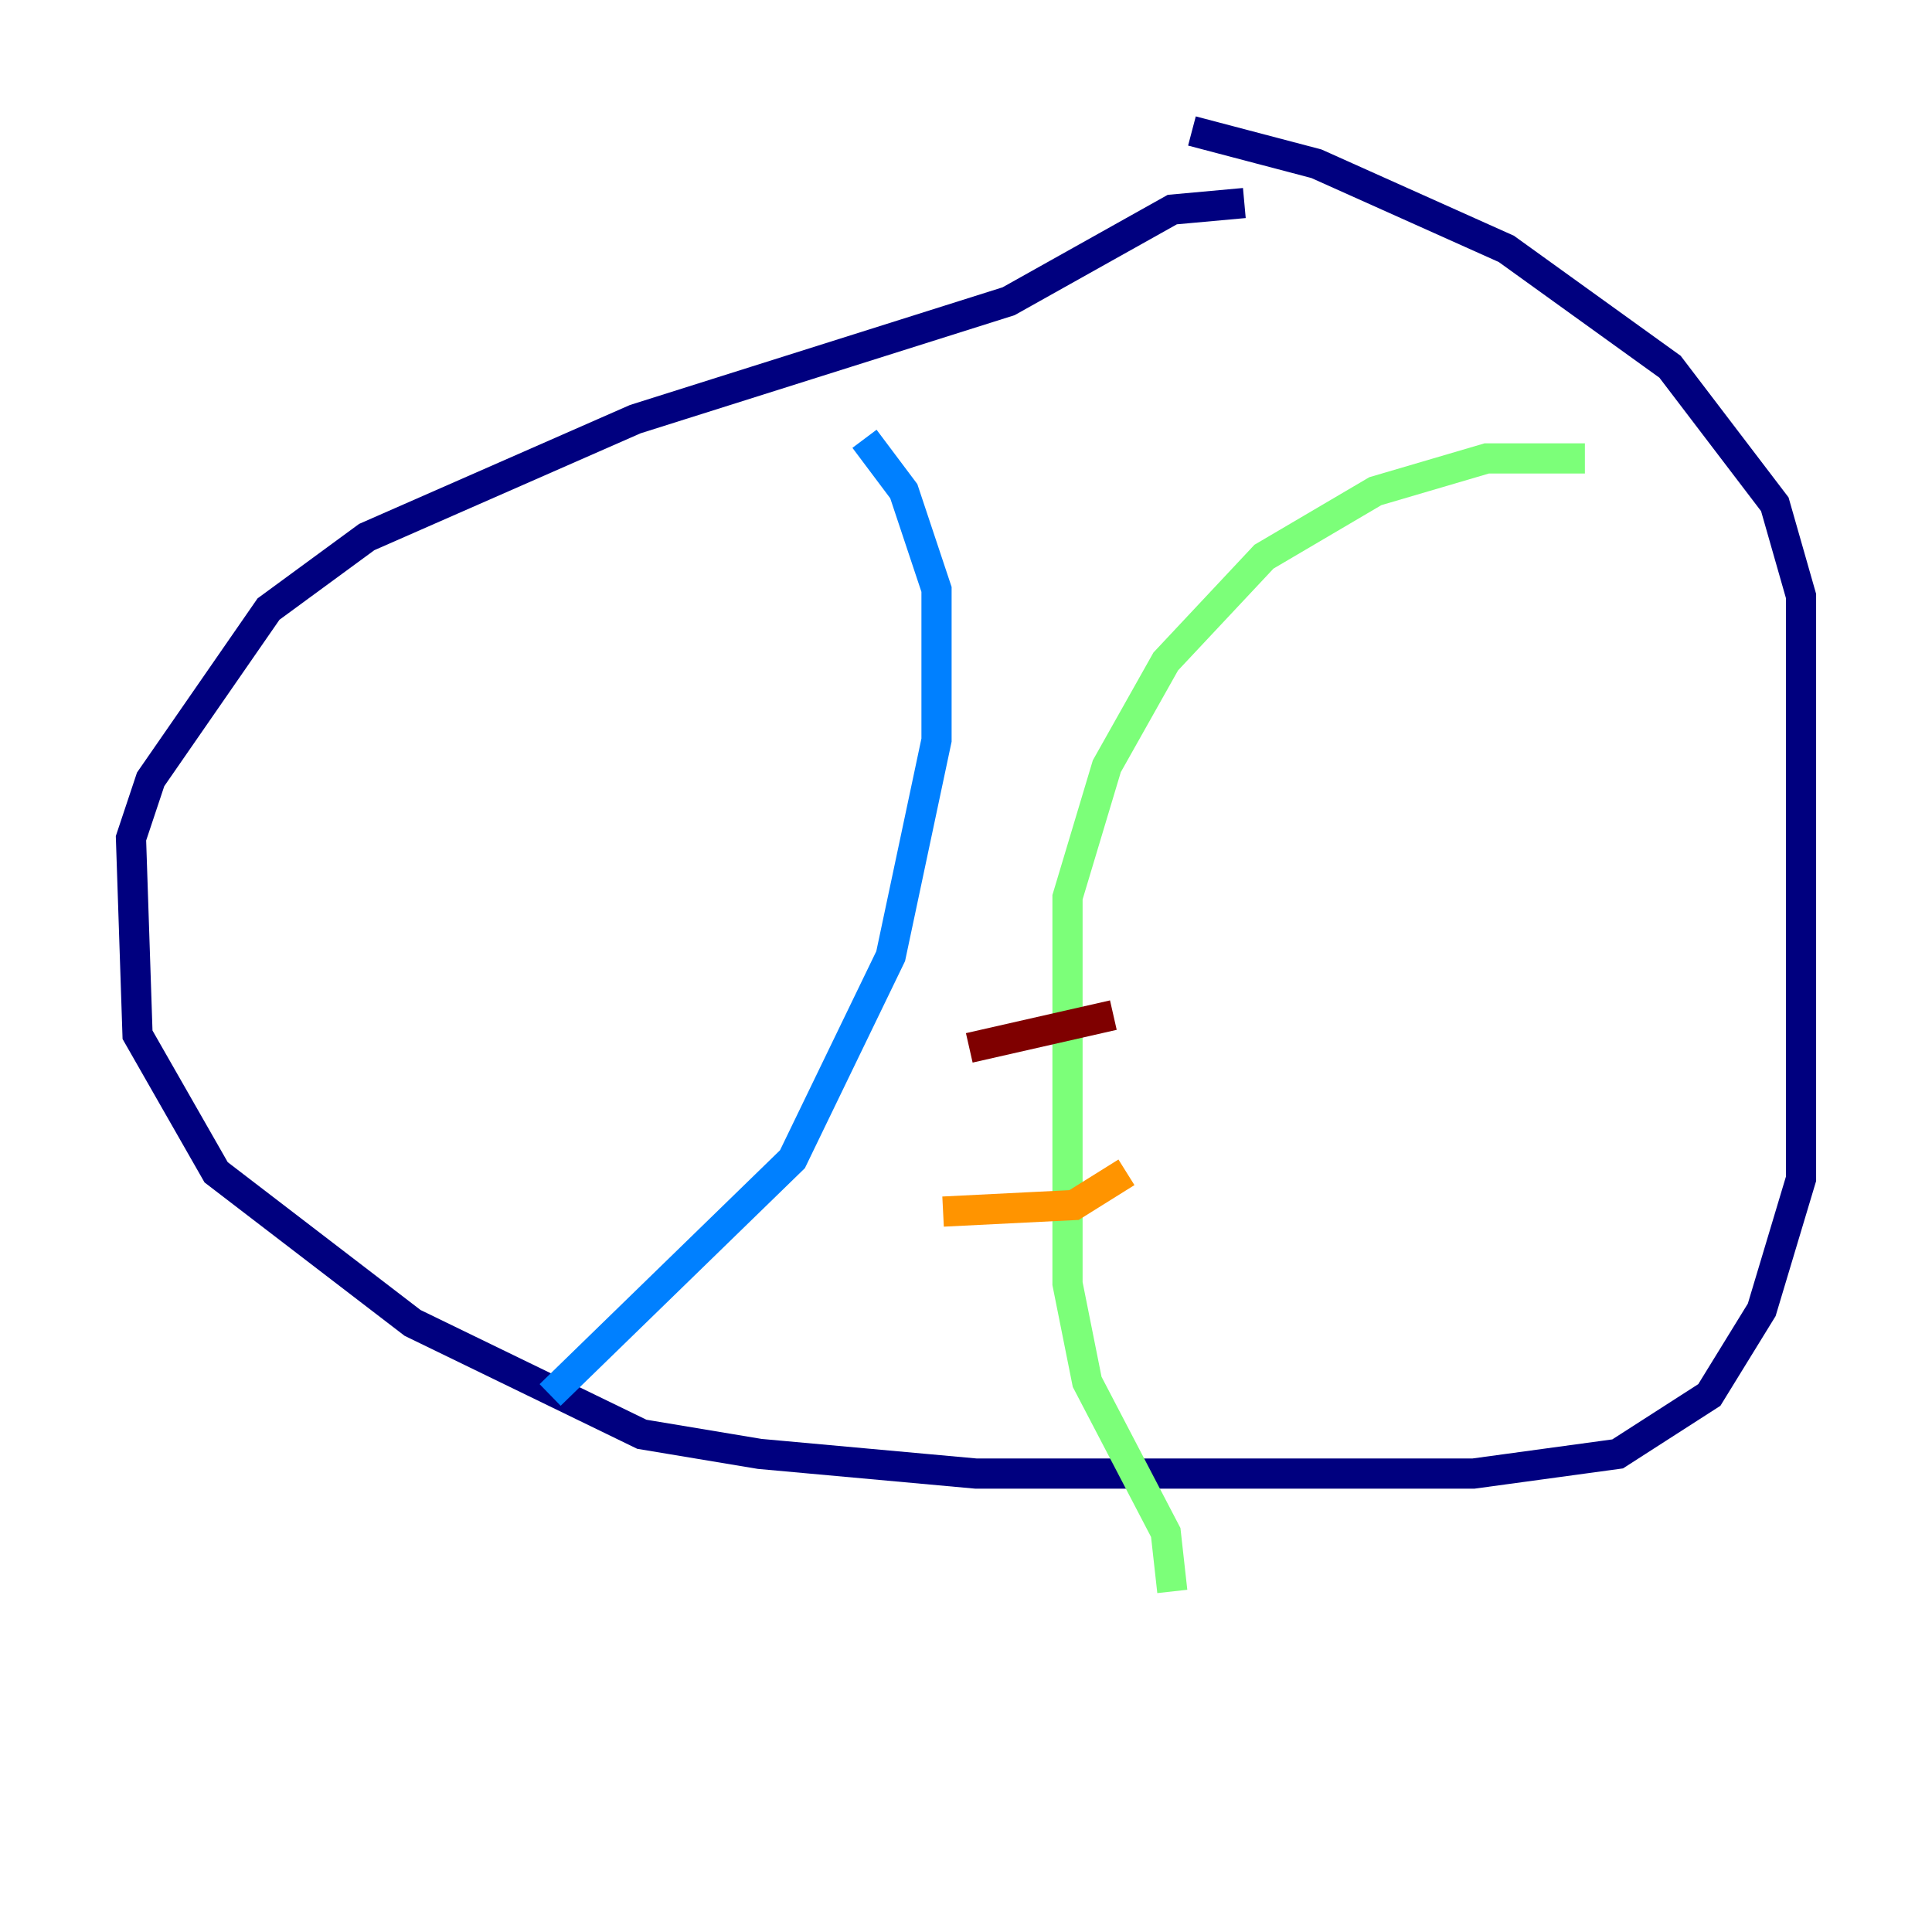 <?xml version="1.0" encoding="utf-8" ?>
<svg baseProfile="tiny" height="128" version="1.2" viewBox="0,0,128,128" width="128" xmlns="http://www.w3.org/2000/svg" xmlns:ev="http://www.w3.org/2001/xml-events" xmlns:xlink="http://www.w3.org/1999/xlink"><defs /><polyline fill="none" points="82.441,13.451 77.668,13.885 66.82,19.959 42.088,27.77 24.298,35.58 17.79,40.352 9.98,51.634 8.678,55.539 9.112,68.556 14.319,77.668 27.336,87.647 42.522,95.024 50.332,96.325 64.651,97.627 97.627,97.627 107.173,96.325 113.248,92.42 116.719,86.78 119.322,78.102 119.322,39.485 117.586,33.41 110.644,24.298 99.797,16.488 87.214,10.848 78.969,8.678" stroke="#00007f" stroke-width="2" /><polyline fill="none" points="36.447,92.42 52.502,76.8 59.01,63.349 62.047,49.031 62.047,39.051 59.878,32.542 57.275,29.071" stroke="#0080ff" stroke-width="2" /><polyline fill="none" points="105.003,30.373 98.495,30.373 91.119,32.542 83.742,36.881 77.234,43.824 73.329,50.766 70.725,59.444 70.725,85.044 72.027,91.552 77.234,101.532 77.668,105.437" stroke="#7cff79" stroke-width="2" /><polyline fill="none" points="74.63,77.668 71.159,79.837 62.481,80.271" stroke="#ff9400" stroke-width="2" /><polyline fill="none" points="73.763,67.254 64.217,69.424" stroke="#7f0000" stroke-width="2" /></svg>